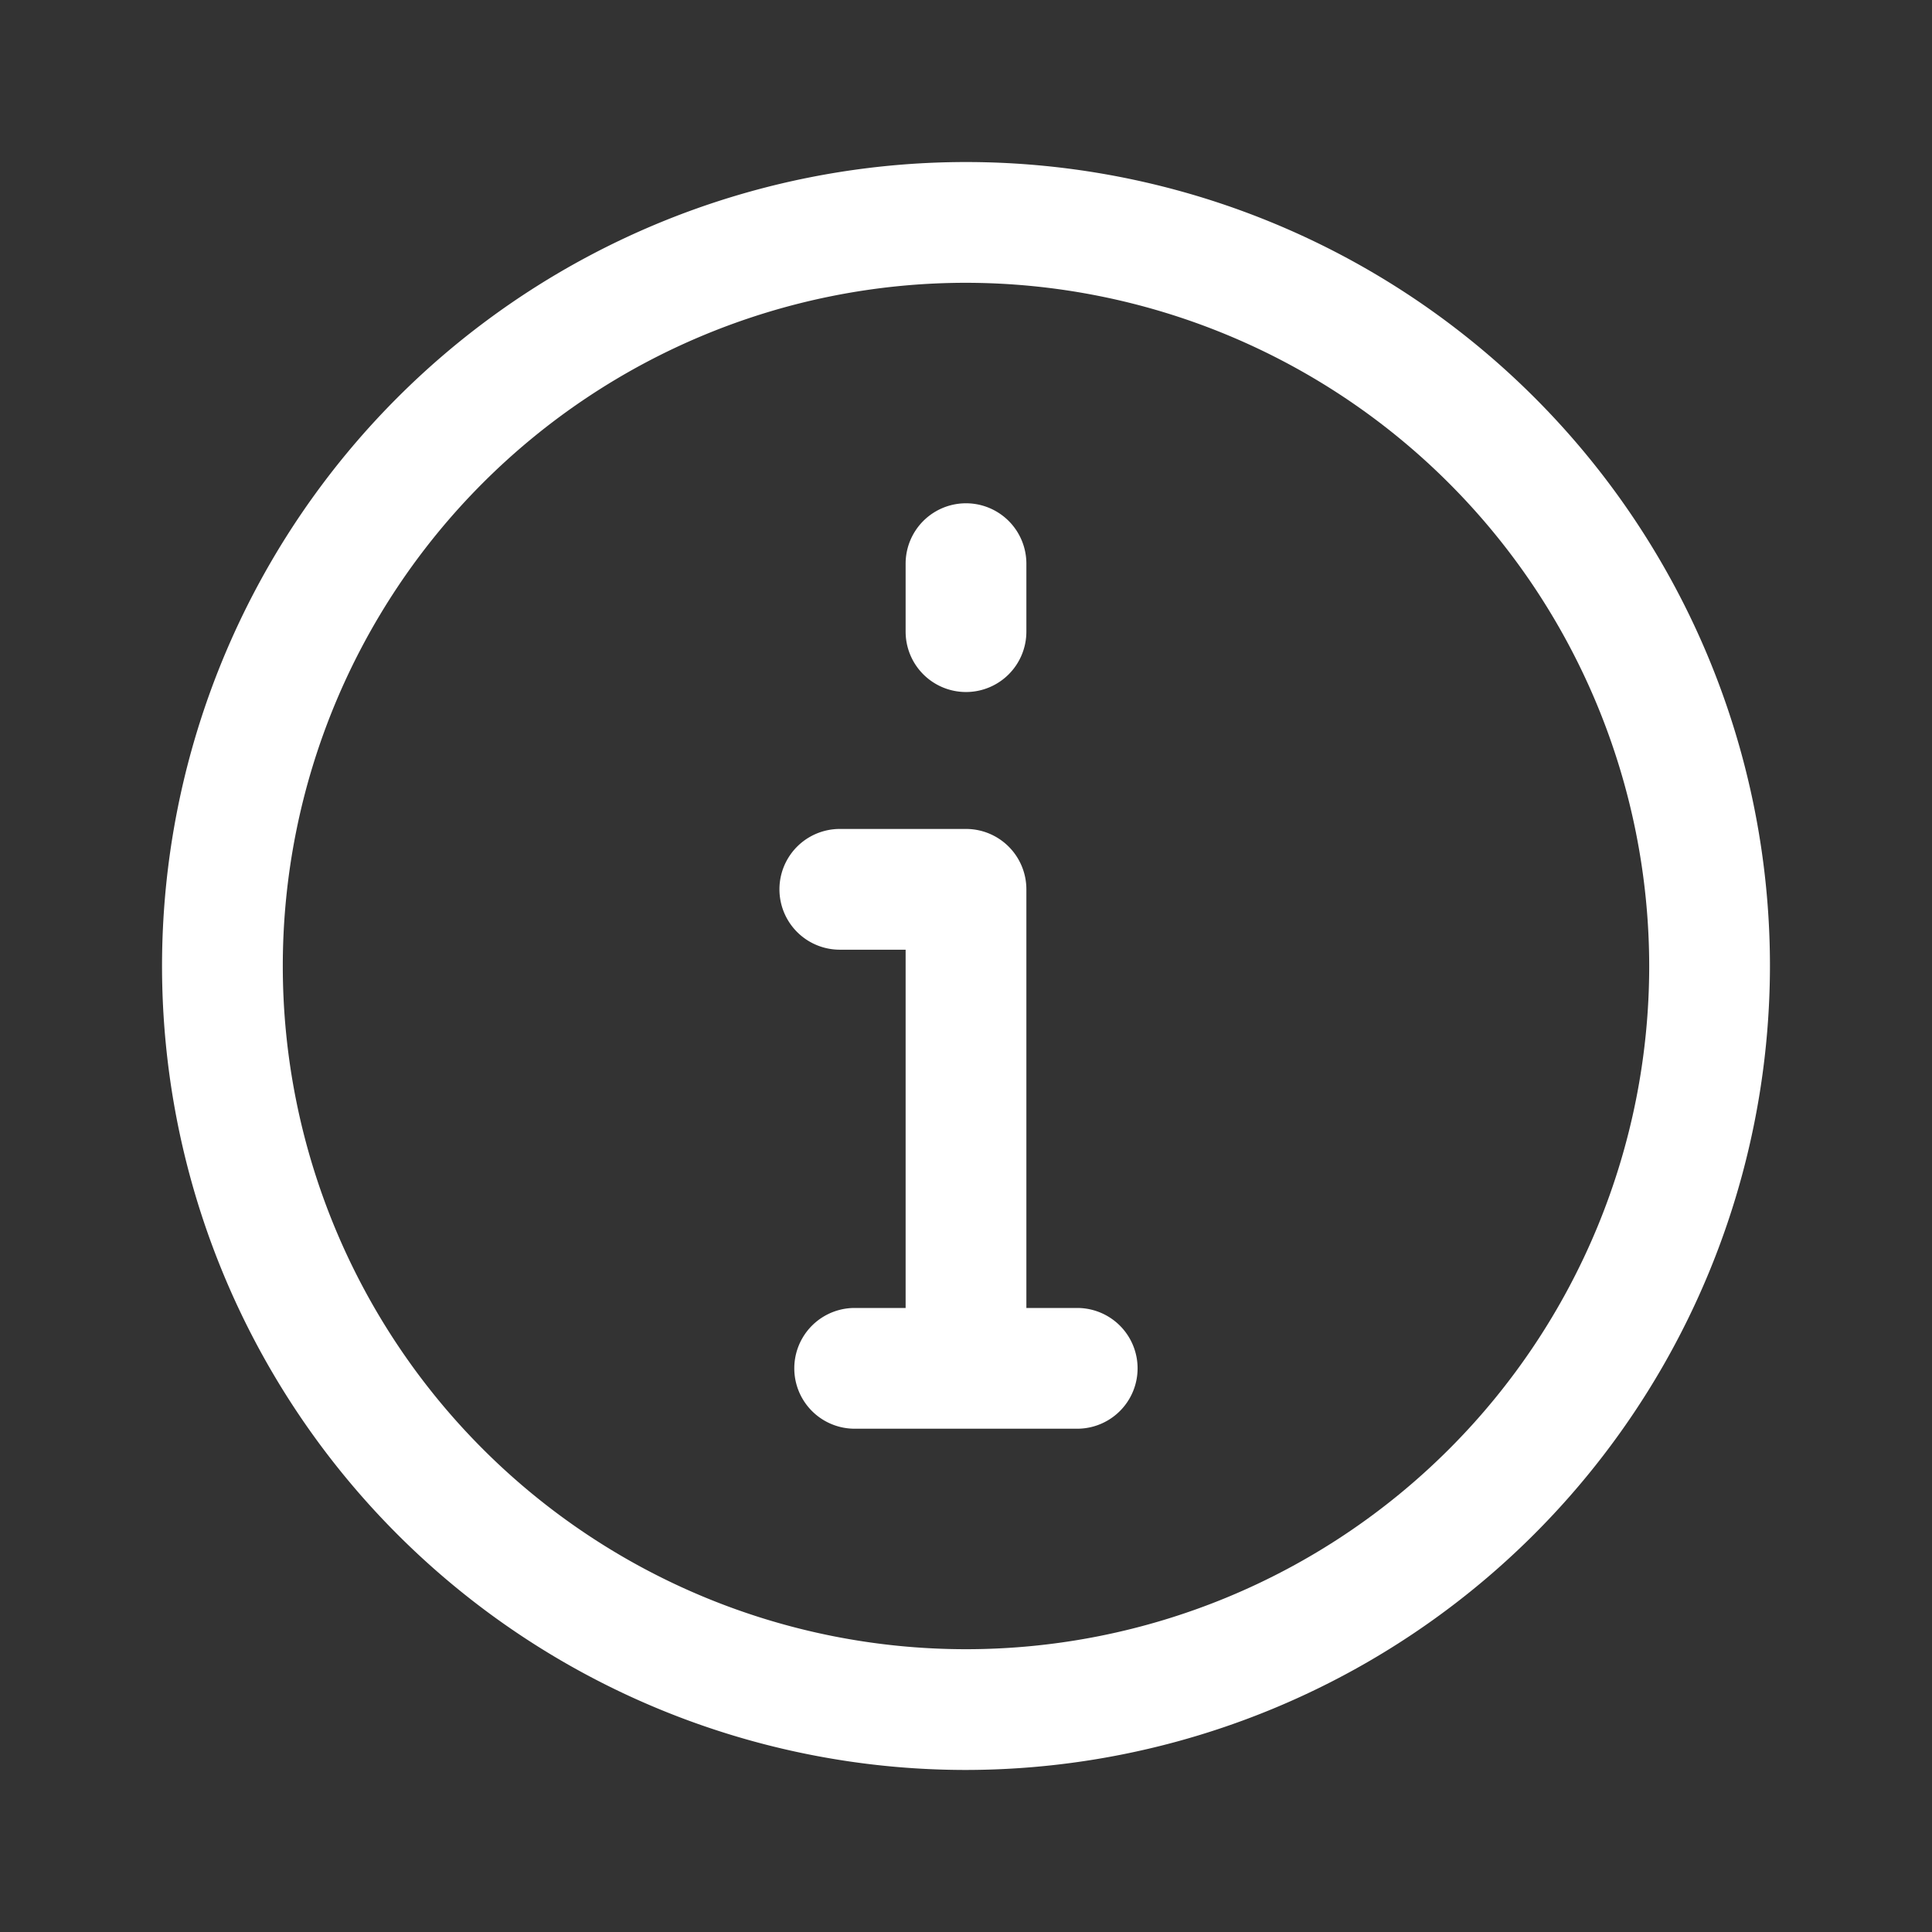 <svg id="구성_요소_132_4" data-name="구성 요소 132 – 4" xmlns="http://www.w3.org/2000/svg" xmlns:xlink="http://www.w3.org/1999/xlink" width="16" height="16" viewBox="0 0 16 16">
  <rect x="0" y="0" width="16" height="16" fill="#333333" stroke="none"/>
  <defs>
    <clipPath id="clip-path">
      <rect id="사각형_2473" data-name="사각형 2473" width="16" height="16" fill="#575f6b"/>
    </clipPath>
  </defs>
  <g id="그룹_4324" data-name="그룹 4324" clip-path="url(#clip-path)">
    <path id="패스_9055" data-name="패스 9055" d="M9.875,6.773a.5.5,0,0,1-.5-.5V5.71a.5.5,0,0,1,1,0v.563a.5.5,0,0,1-.5.5" transform="translate(-1.875 -1.042)" fill="#fff"/>
    <path id="패스_9056" data-name="패스 9056" d="M9.614,13.143a.5.5,0,0,1-.5-.5V9.581H8.569a.5.5,0,0,1,0-1H9.614a.5.5,0,0,1,.5.5v3.562a.5.5,0,0,1-.5.5" transform="translate(-1.614 -1.716)" fill="#fff"/>
    <path id="패스_9057" data-name="패스 9057" d="M10.566,14.54H8.723a.5.5,0,0,1,0-1h1.843a.5.5,0,1,1,0,1" transform="translate(-1.645 -2.708)" fill="#fff"/>
    <path id="패스_9058" data-name="패스 9058" d="M8.336,14.994a6.658,6.658,0,1,1,6.658-6.658,6.666,6.666,0,0,1-6.658,6.658m0-12.316a5.658,5.658,0,1,0,5.658,5.658A5.664,5.664,0,0,0,8.336,2.678" transform="translate(-0.336 -0.336)" fill="#fff"/>
  </g>
</svg>
